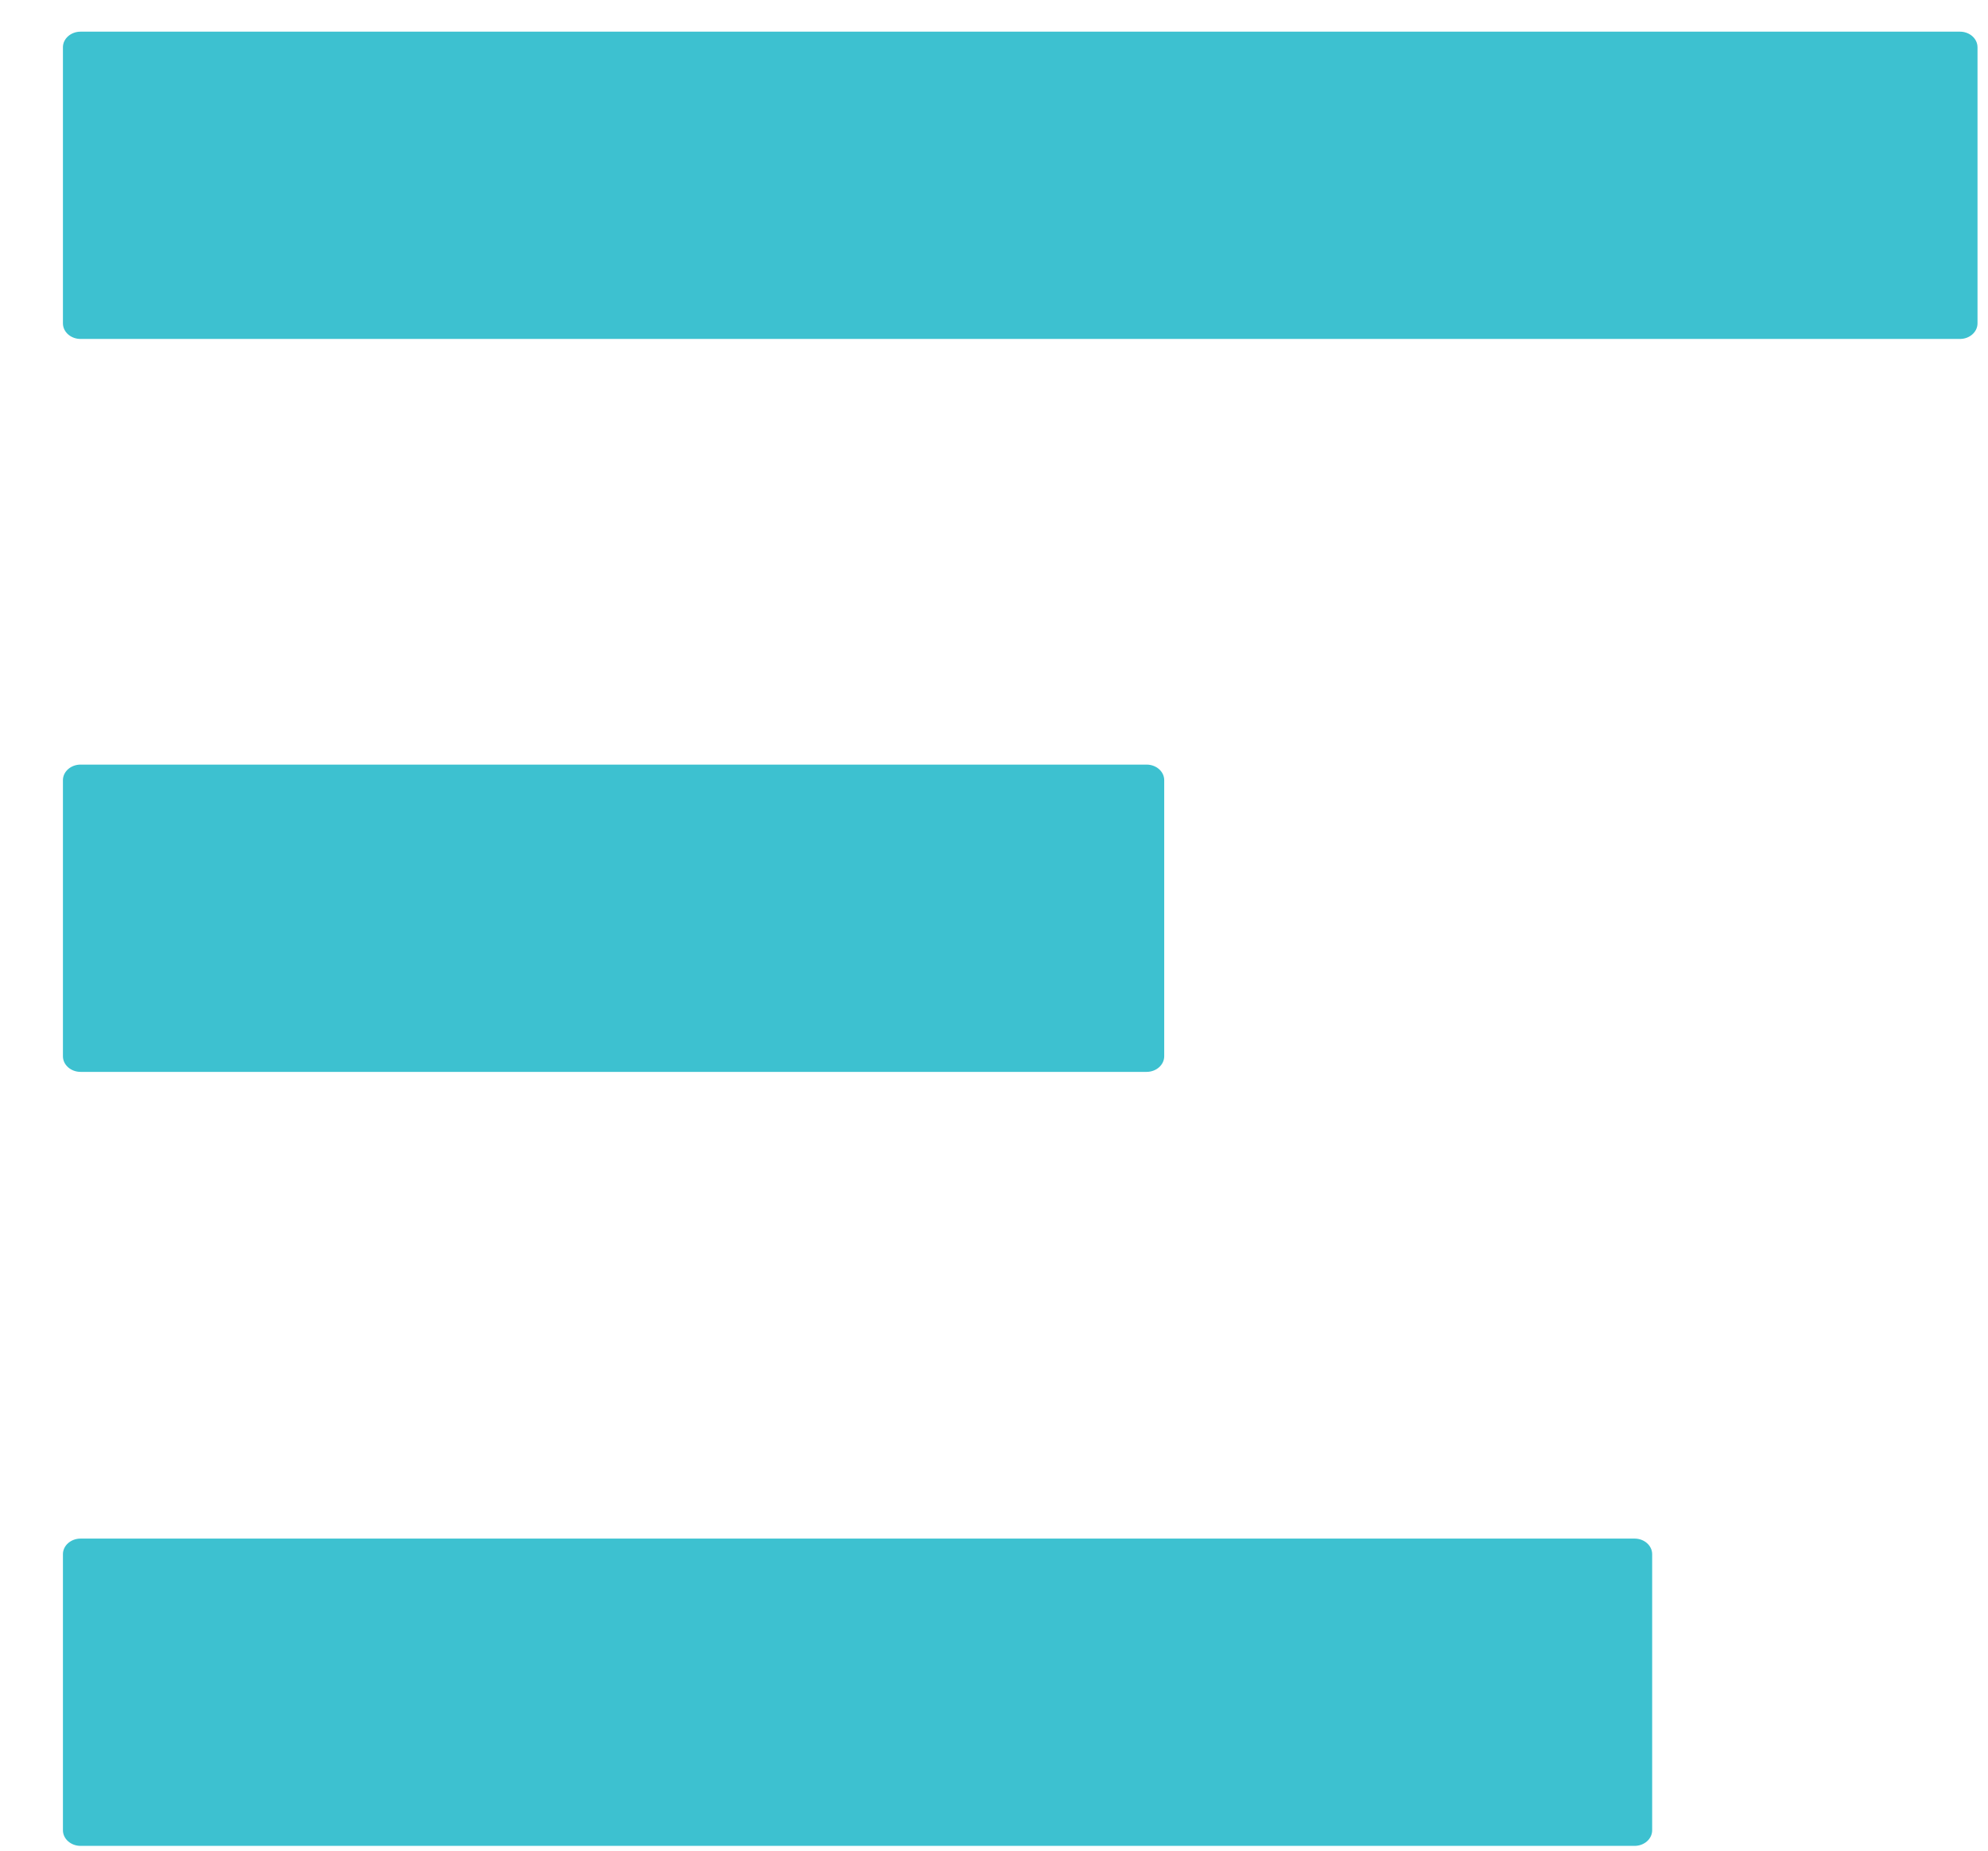 <?xml version="1.0" encoding="UTF-8"?>
<svg width="29px" height="27px" viewBox="0 0 29 27" version="1.1" xmlns="http://www.w3.org/2000/svg" xmlns:xlink="http://www.w3.org/1999/xlink">
    <!-- Generator: Sketch 43.2 (39069) - http://www.bohemiancoding.com/sketch -->
    <title>Symbol</title>
    <desc>Created with Sketch.</desc>
    <defs></defs>
    <g id="Header" stroke="none" stroke-width="1" fill="none" fill-rule="evenodd">
        <g transform="translate(-499, -229)" id="Positive-Header" fill="#3DC1D0">
            <g transform="translate(260, 190)">
                <g id="Logo" transform="translate(162, 36)">
                    <g id="Logotype" transform="translate(2, 2)">
                        <g id="Symbol" transform="translate(75, 1)">
                            <path d="M28.591,0.462 L1.175,0.462 C1.034,0.462 0.918,0.564 0.918,0.689 L0.918,4.717 C0.918,4.844 1.034,4.945 1.175,4.945 L28.591,4.945 C28.732,4.945 28.847,4.843 28.847,4.718 L28.847,0.69 C28.847,0.563 28.732,0.462 28.591,0.462" id="Fill-8"></path>
                            <path d="M16.726,11.155 L1.175,11.155 C1.034,11.155 0.918,11.257 0.918,11.382 L0.918,15.41 C0.918,15.536 1.034,15.638 1.175,15.638 L16.726,15.638 C16.867,15.638 16.983,15.536 16.983,15.41 L16.983,11.382 C16.983,11.256 16.867,11.155 16.726,11.155" id="Fill-10"></path>
                            <path d="M23.845,22.447 L1.175,22.447 C1.034,22.447 0.918,22.549 0.918,22.674 L0.918,26.702 C0.918,26.828 1.034,26.93 1.175,26.93 L23.845,26.93 C23.986,26.93 24.101,26.828 24.101,26.702 L24.101,22.674 C24.101,22.549 23.986,22.447 23.845,22.447" id="Fill-12"></path>
                        </g>
                    </g>
                </g>
            </g>
        </g>
    </g>
</svg>